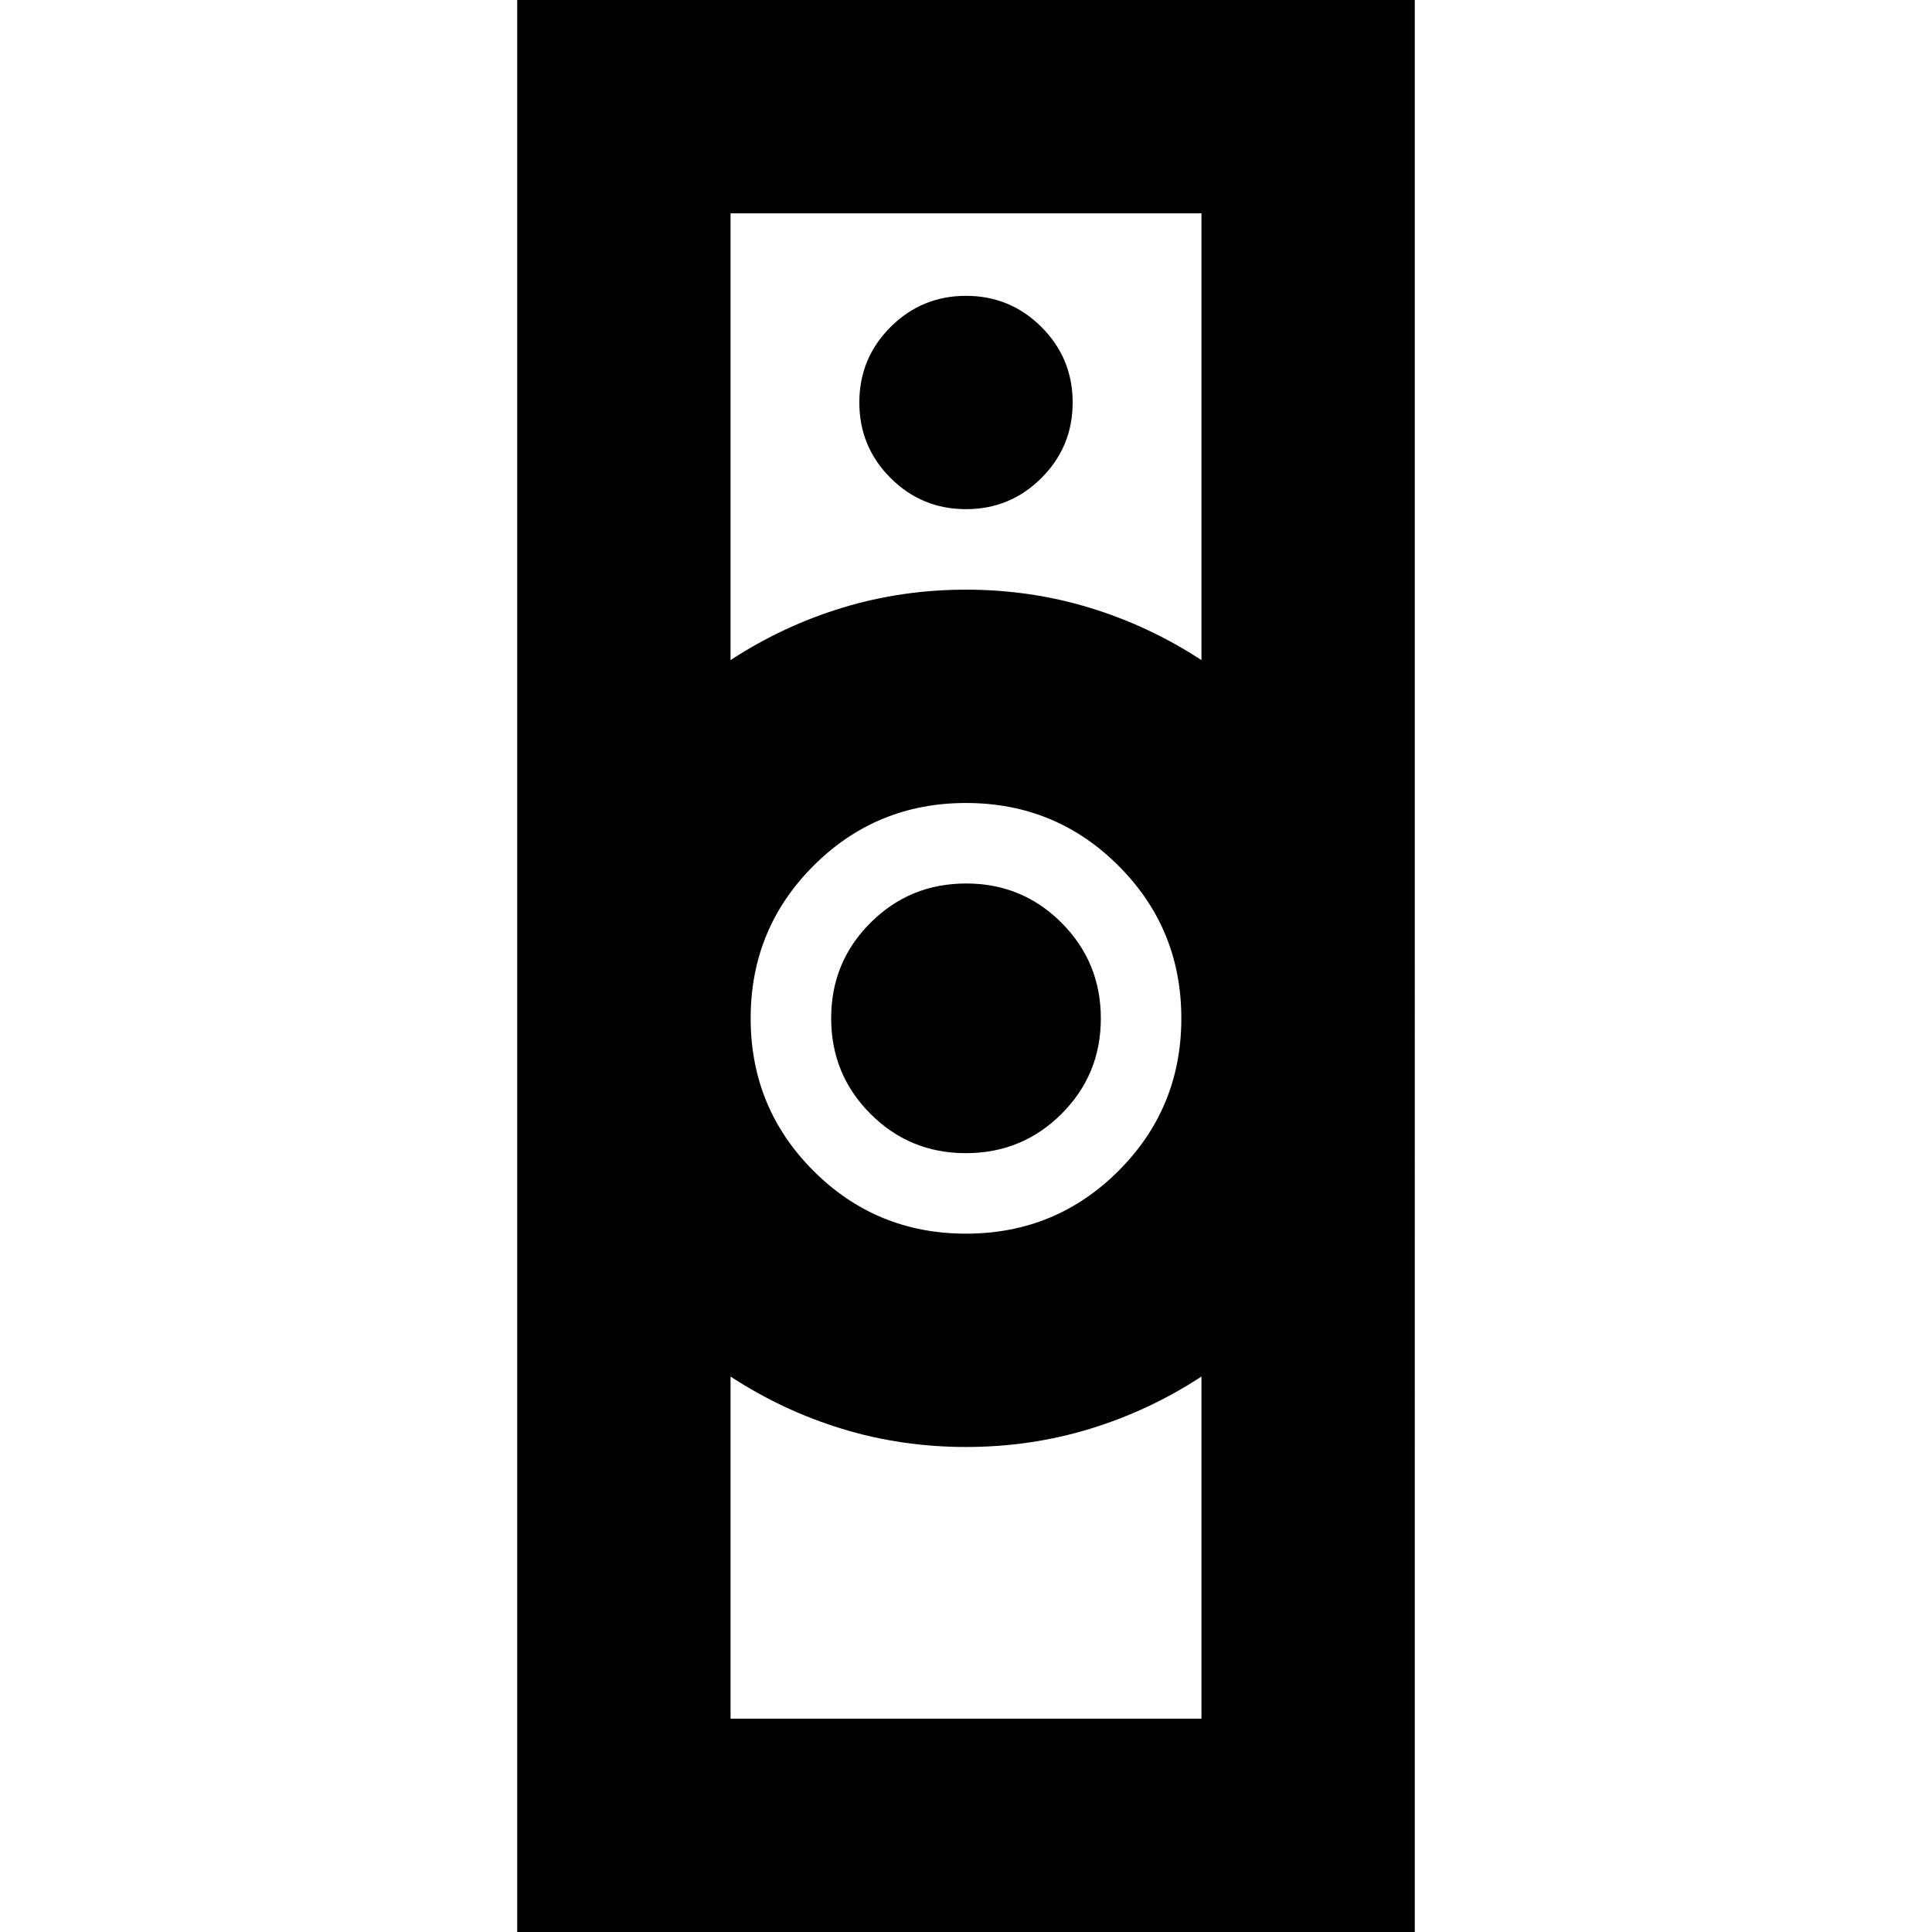 <svg xmlns="http://www.w3.org/2000/svg" height="24" viewBox="0 -960 960 960" width="24"><path d="M363-106h234v-170q-26 17-55.5 26t-61.5 9q-32 0-61.5-9T363-276v170Zm117-241q44.58 0 75.79-31.21Q587-409.42 587-454q0-44.58-31.21-75.79Q524.58-561 480-561q-44.58 0-75.79 31.21Q373-498.58 373-454q0 44.58 31.21 75.79Q435.42-347 480-347ZM363-632q26-17 55.5-26t61.5-9q32 0 61.5 9t55.5 26v-222H363v222ZM257 0v-960h446V0H257Zm222.94-387q-27.94 0-47.44-19.56-19.5-19.56-19.5-47.5t19.56-47.44q19.56-19.5 47.5-19.5t47.44 19.56q19.5 19.56 19.5 47.5t-19.56 47.44q-19.56 19.5-47.5 19.5Zm.06-320q22 0 37.5-15.5T533-760q0-22-15.5-37.5T480-813q-22 0-37.5 15.5T427-760q0 22 15.5 37.5T480-707Zm0 466Zm0-426Z"/></svg>
